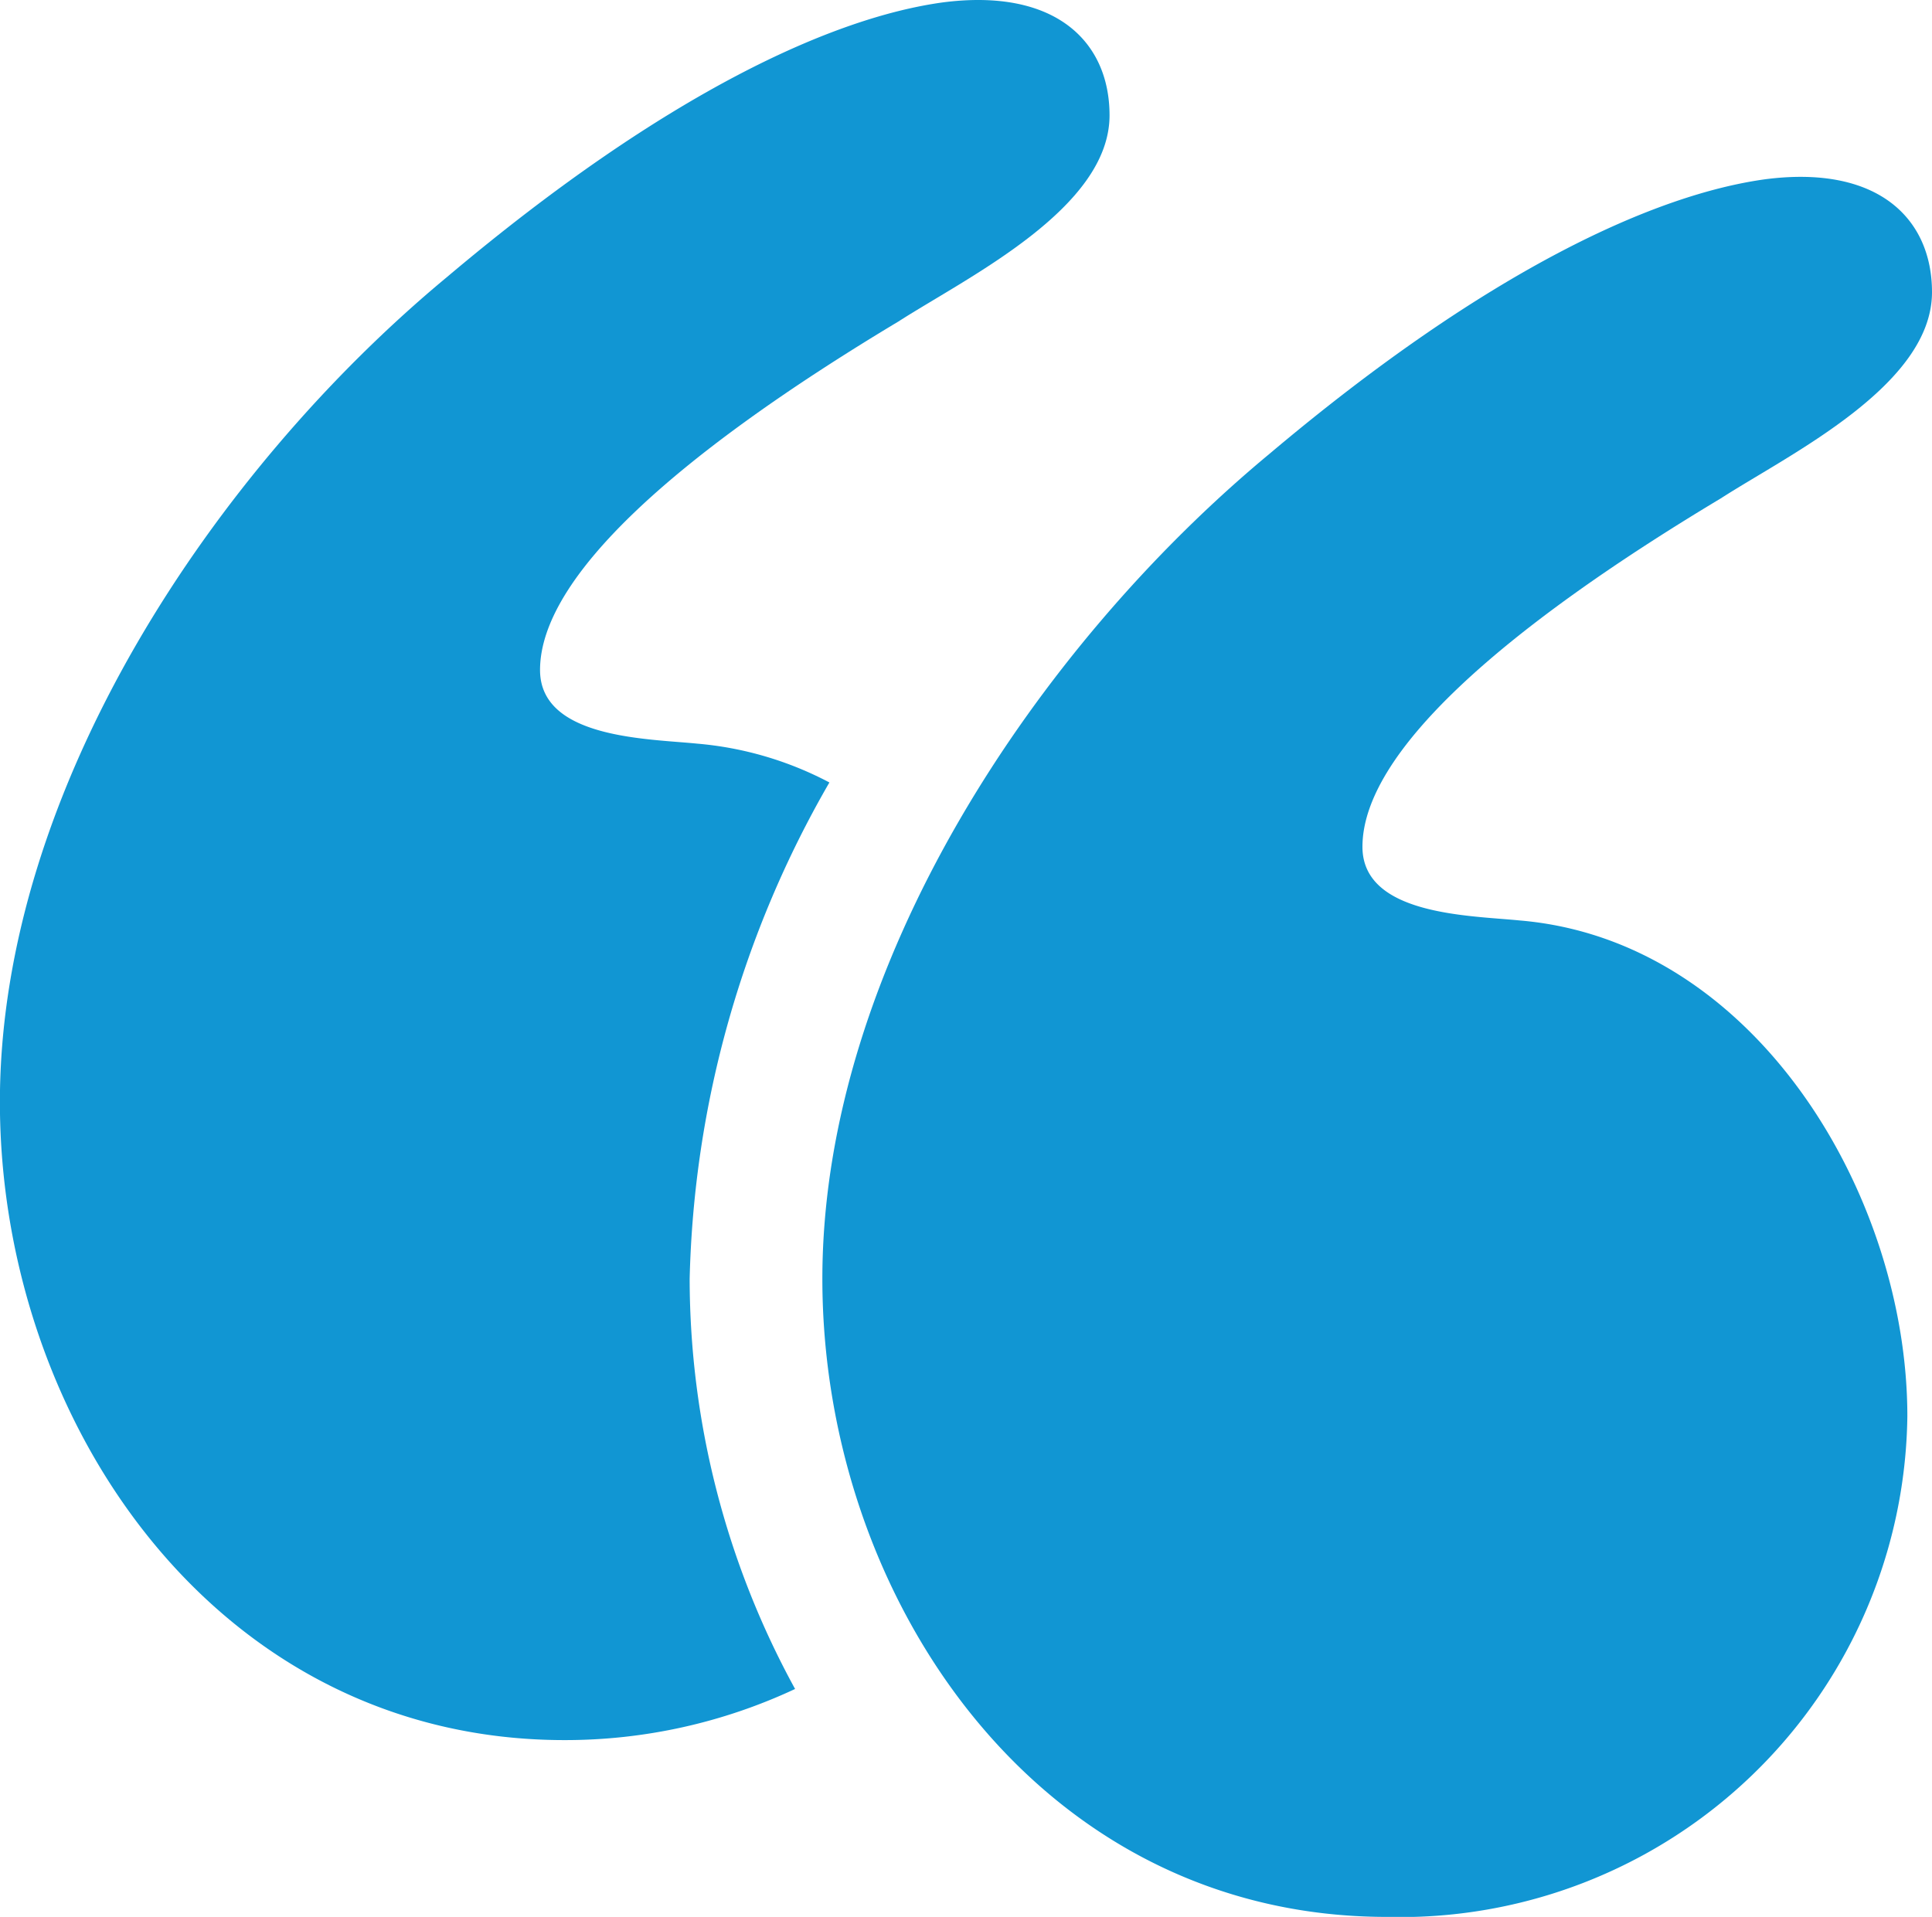 <svg xmlns="http://www.w3.org/2000/svg" width="38.959" height="38.661" viewBox="0 0 38.959 38.661">
  <g id="Group_25687" data-name="Group 25687" transform="translate(-220.639 -187.08)">
    <path id="Path_66892" data-name="Path 66892" d="M251.281,205.644c-.99-.1-3.168-.1-3.168-1.485,0-1.88,2.772-4.355,7.227-7.028,1.386-.892,4.258-2.277,4.258-4.158,0-1.485-1.09-2.574-3.367-2.277-2.178.3-5.544,1.782-10,5.543-4.654,3.862-9.009,10.3-9.009,16.632,0,6.435,4.355,12.87,11.385,12.87a10.228,10.228,0,0,0,10.494-10.1C259.1,211.188,256.033,206.041,251.281,205.644Z" fill="#1196d3"/>
    <path id="Path_66893" data-name="Path 66893" d="M237.364,202.861a6.974,6.974,0,0,0-2.667-.783c-.99-.1-3.168-.1-3.168-1.485,0-1.881,2.772-4.356,7.227-7.029,1.386-.891,4.257-2.277,4.257-4.158,0-1.485-1.09-2.574-3.367-2.277-2.178.3-5.544,1.782-10,5.544-4.653,3.861-9.009,10.3-9.009,16.632,0,6.435,4.355,12.87,11.385,12.87a10.935,10.935,0,0,0,4.65-1.031,17.257,17.257,0,0,1-2.126-8.272A20.982,20.982,0,0,1,237.364,202.861Z" fill="#1196d3"/>
  </g>
</svg>

